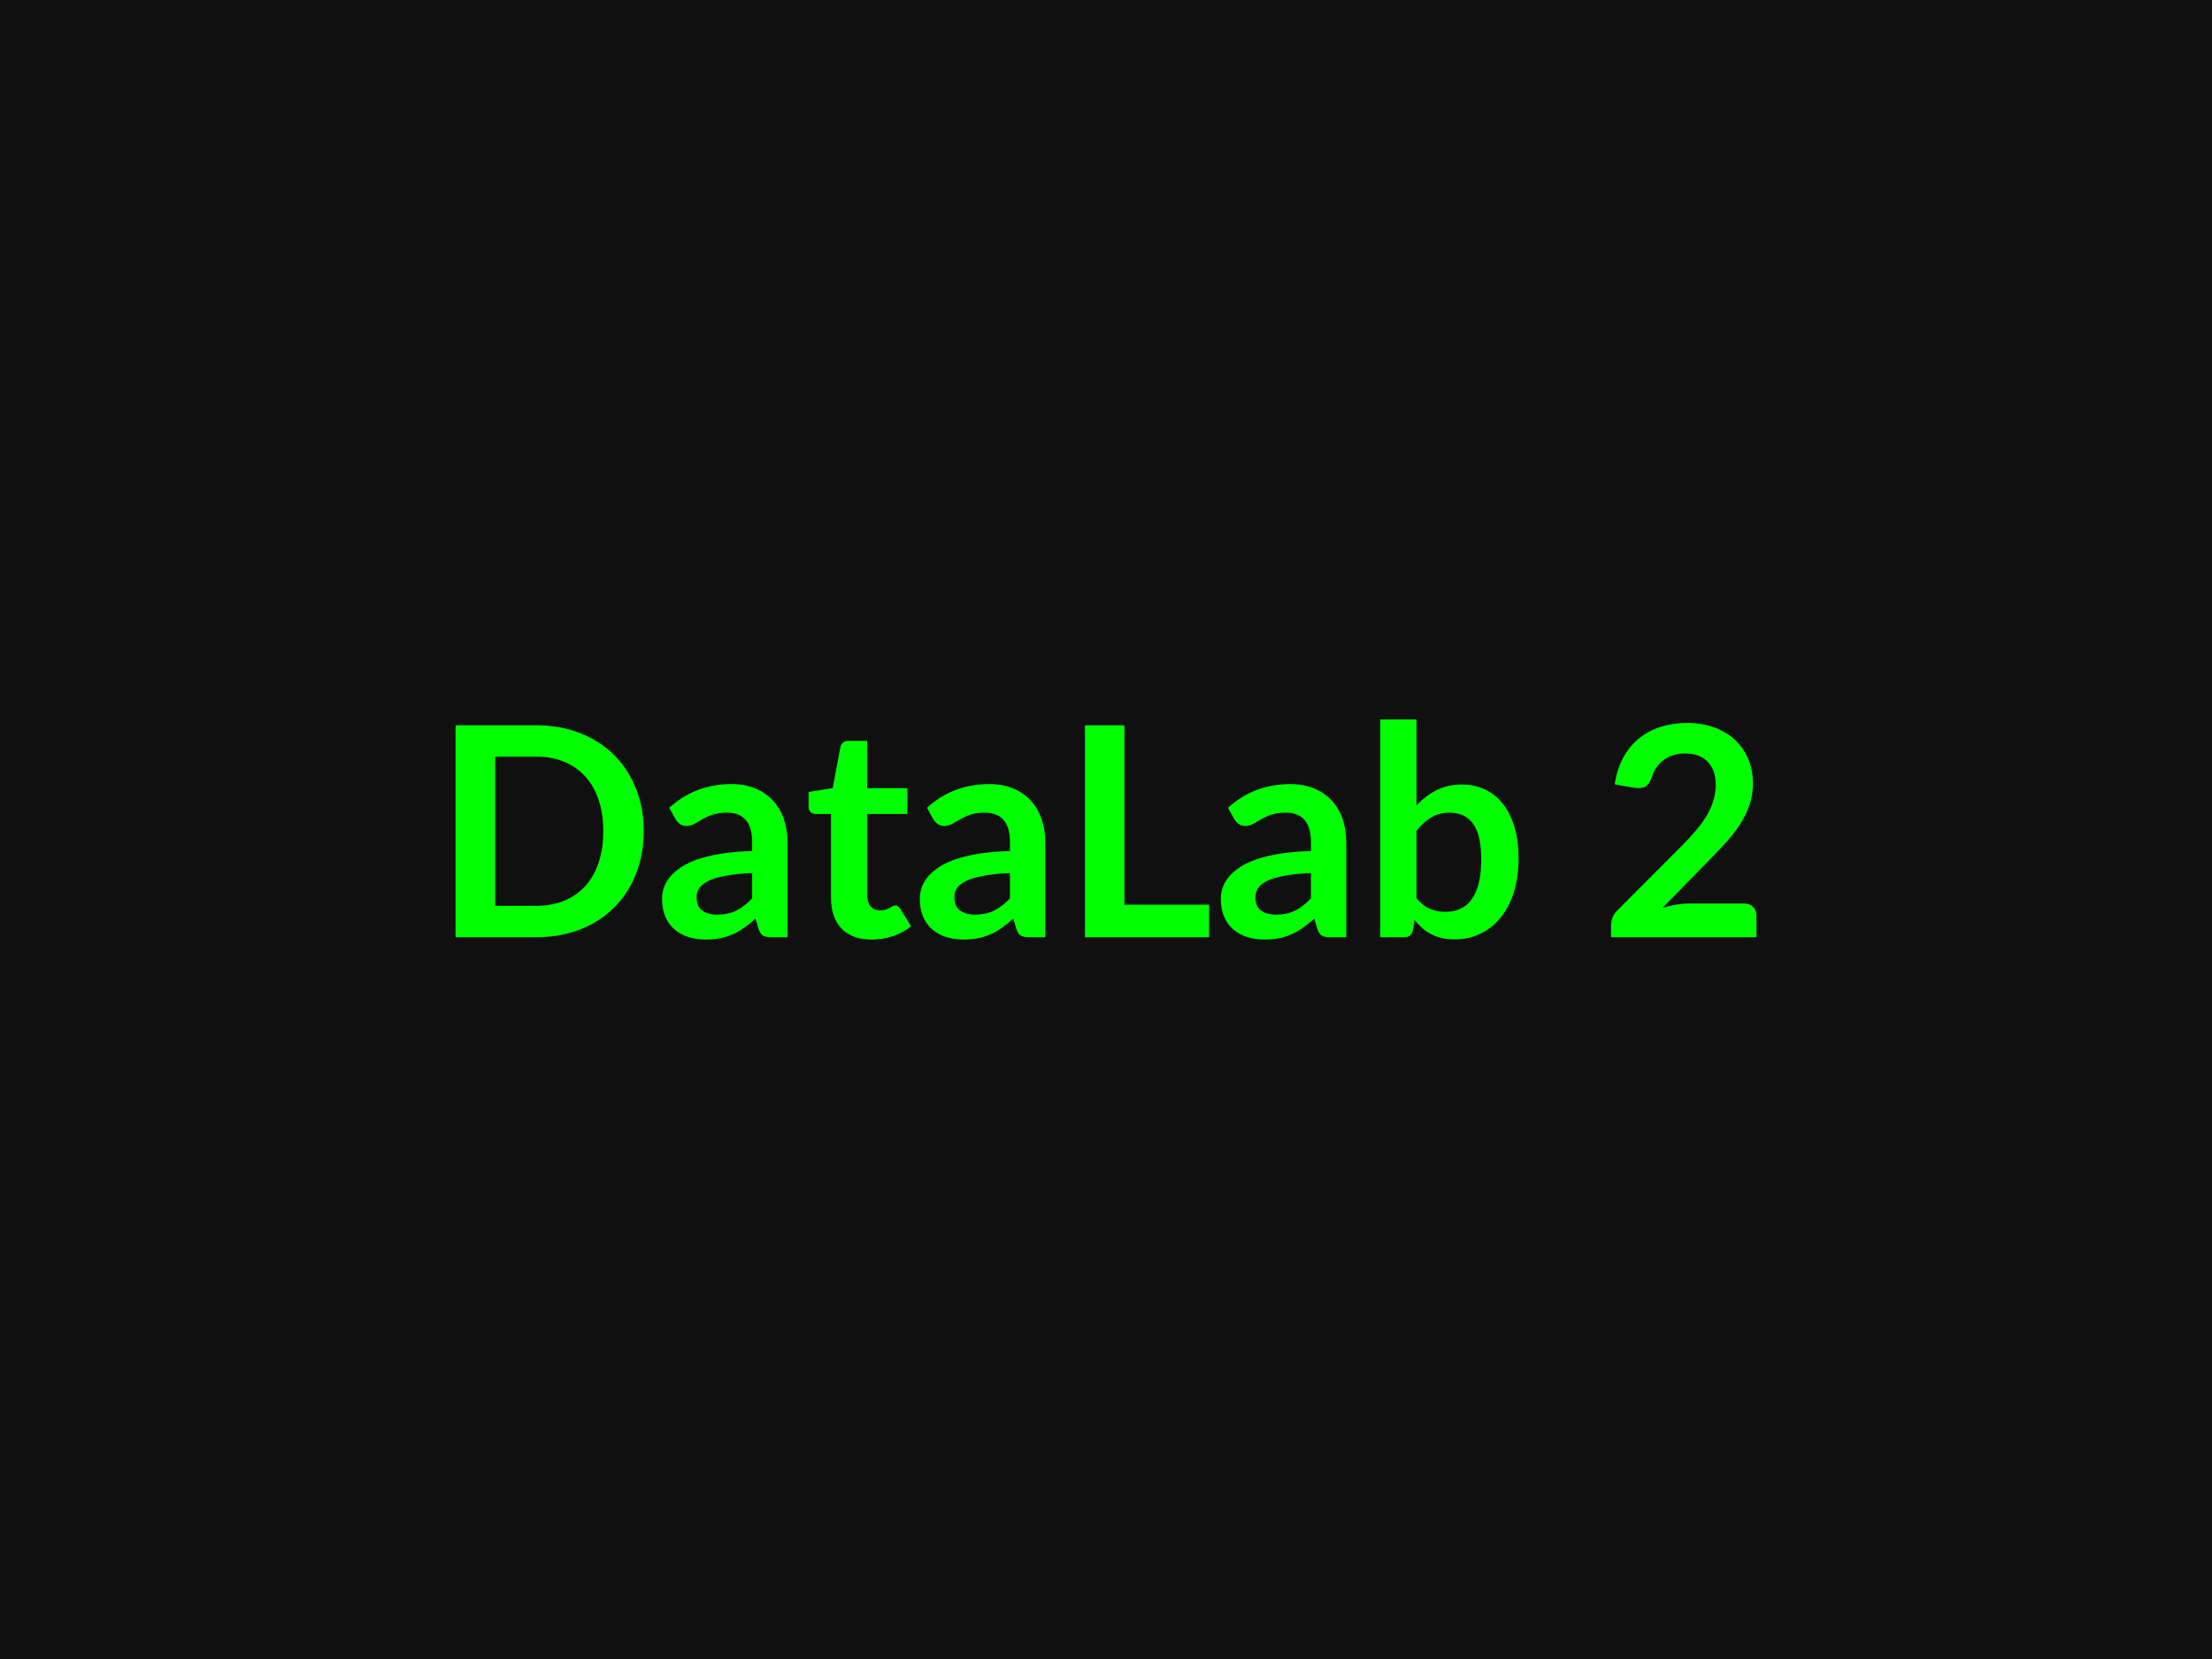 <svg xmlns="http://www.w3.org/2000/svg" width="800" height="600" viewBox="0 0 800 600"><rect width="100%" height="100%" fill="#101010"/><path fill="#00ff00" d="M232.81 300.635q0 8.43-2.81 15.48-2.81 7.05-7.9 12.13-5.08 5.09-12.24 7.9-7.15 2.81-15.9 2.81h-29.2v-76.64h29.2q8.75 0 15.9 2.84 7.16 2.83 12.24 7.89 5.09 5.07 7.9 12.11 2.81 7.05 2.81 15.48Zm-14.63 0q0-6.31-1.67-11.31-1.67-5.01-4.82-8.48-3.15-3.48-7.63-5.33-4.48-1.86-10.1-1.86h-14.89v53.96h14.89q5.62 0 10.1-1.86 4.48-1.85 7.63-5.32 3.15-3.48 4.82-8.48 1.67-5.01 1.67-11.32Zm53.85 24.28v-9.17q-5.67.26-9.54.98-3.87.71-6.2 1.82-2.33 1.12-3.34 2.6-1.01 1.49-1.01 3.24 0 3.44 2.04 4.92 2.04 1.49 5.33 1.49 4.03 0 6.97-1.46 2.94-1.46 5.75-4.42Zm-27.67-28.57-2.33-4.19q9.38-8.58 22.58-8.58 4.77 0 8.53 1.56 3.77 1.56 6.36 4.34 2.6 2.79 3.95 6.66t1.35 8.48v34.34h-5.93q-1.86 0-2.87-.56-1-.55-1.59-2.25l-1.16-3.92q-2.07 1.85-4.03 3.26-1.96 1.4-4.08 2.36-2.12.95-4.53 1.45-2.41.51-5.33.51-3.44 0-6.36-.93-2.91-.93-5.03-2.78-2.12-1.86-3.29-4.61-1.17-2.76-1.17-6.42 0-2.06.69-4.1.69-2.04 2.26-3.9 1.56-1.85 4.05-3.5 2.49-1.64 6.12-2.86t8.46-1.99q4.82-.76 11.02-.92v-3.18q0-5.46-2.33-8.09-2.33-2.62-6.73-2.62-3.18 0-5.28.74-2.09.74-3.68 1.67-1.59.93-2.89 1.67-1.3.74-2.89.74-1.38 0-2.33-.71-.95-.72-1.54-1.67Zm70.86 43.46q-7.1 0-10.89-4-3.79-4-3.79-11.05v-30.37h-5.56q-1.06 0-1.8-.69-.75-.69-.75-2.07v-5.19l8.75-1.43 2.76-14.84q.26-1.06 1-1.65.74-.58 1.91-.58h6.78v17.12h14.53v9.33h-14.53v29.46q0 2.55 1.25 3.98 1.25 1.43 3.42 1.43 1.22 0 2.04-.29.82-.29 1.43-.61t1.09-.61q.47-.29.95-.29.58 0 .95.29.38.29.8.88l3.92 6.35q-2.86 2.39-6.57 3.61-3.71 1.22-7.69 1.22Zm50.04-14.89v-9.17q-5.67.26-9.54.98-3.87.71-6.2 1.82-2.34 1.12-3.34 2.6-1.01 1.49-1.01 3.24 0 3.44 2.04 4.92 2.04 1.49 5.33 1.49 4.02 0 6.97-1.46 2.94-1.46 5.75-4.42Zm-27.67-28.57-2.33-4.19q9.38-8.58 22.58-8.58 4.77 0 8.53 1.56t6.36 4.34q2.6 2.79 3.95 6.66t1.35 8.48v34.34h-5.94q-1.85 0-2.86-.56-1.01-.55-1.59-2.25l-1.16-3.92q-2.07 1.85-4.03 3.26-1.96 1.4-4.08 2.36-2.12.95-4.53 1.45-2.42.51-5.33.51-3.45 0-6.36-.93-2.92-.93-5.04-2.78-2.12-1.86-3.28-4.61-1.17-2.76-1.17-6.42 0-2.06.69-4.1.69-2.04 2.25-3.9 1.57-1.85 4.06-3.5 2.49-1.64 6.12-2.86t8.45-1.99q4.83-.76 11.03-.92v-3.18q0-5.46-2.34-8.09-2.33-2.62-6.73-2.62-3.18 0-5.27.74-2.09.74-3.68 1.67-1.59.93-2.89 1.67-1.3.74-2.89.74-1.38 0-2.33-.71-.96-.72-1.54-1.67Zm69.06 30.84h30.63v11.77h-44.89v-76.64h14.26v64.87Zm67.47-2.27v-9.17q-5.67.26-9.54.98-3.87.71-6.2 1.82-2.33 1.12-3.34 2.6-1.01 1.49-1.01 3.24 0 3.44 2.04 4.92 2.04 1.49 5.33 1.49 4.03 0 6.97-1.46 2.94-1.46 5.75-4.42Zm-27.67-28.57-2.33-4.19q9.38-8.58 22.58-8.58 4.77 0 8.53 1.56t6.36 4.34q2.6 2.79 3.95 6.66t1.35 8.48v34.34h-5.93q-1.86 0-2.87-.56-1-.55-1.59-2.25l-1.16-3.92q-2.07 1.85-4.03 3.26-1.96 1.4-4.08 2.36-2.12.95-4.53 1.45-2.41.51-5.33.51-3.44 0-6.36-.93-2.91-.93-5.03-2.78-2.12-1.86-3.29-4.61-1.17-2.76-1.17-6.42 0-2.06.69-4.1.69-2.04 2.26-3.9 1.56-1.85 4.05-3.5 2.49-1.64 6.12-2.86t8.45-1.99q4.83-.76 11.03-.92v-3.18q0-5.46-2.33-8.09-2.34-2.62-6.73-2.62-3.18 0-5.28.74-2.09.74-3.68 1.67-1.59.93-2.89 1.67-1.3.74-2.89.74-1.38 0-2.33-.71-.95-.72-1.54-1.67Zm65.83 4.13v24.38q2.22 2.71 4.85 3.82 2.62 1.11 5.54 1.11 3.02 0 5.43-1.09 2.41-1.08 4.11-3.39 1.69-2.3 2.59-5.88.9-3.58.9-8.56 0-8.96-2.96-12.96-2.97-4-8.54-4-3.76 0-6.57 1.72-2.81 1.73-5.35 4.85Zm0-40.28v31.06q3.28-3.44 7.29-5.49 4-2.04 9.14-2.04 4.72 0 8.51 1.86 3.78 1.85 6.46 5.33 2.68 3.47 4.11 8.4 1.43 4.93 1.43 11.07 0 6.63-1.64 12.03-1.65 5.41-4.69 9.25-3.05 3.85-7.34 5.97-4.3 2.11-9.54 2.11-2.55 0-4.62-.5-2.06-.5-3.81-1.4-1.75-.9-3.21-2.2-1.46-1.3-2.78-2.89l-.58 3.66q-.32 1.37-1.09 1.96-.77.58-2.09.58h-8.64v-78.76h13.09Zm98.69 66.57h19.66q2.12 0 3.36 1.19 1.25 1.2 1.25 3.16v7.84h-52.58v-4.35q0-1.32.56-2.78.56-1.46 1.77-2.62l23.27-23.32q2.92-2.97 5.22-5.67 2.31-2.71 3.85-5.36 1.53-2.65 2.35-5.38.83-2.72.83-5.75 0-2.75-.8-4.85-.79-2.09-2.25-3.52-1.46-1.43-3.5-2.15-2.04-.71-4.58-.71-2.34 0-4.32.66-1.99.66-3.53 1.86-1.54 1.19-2.6 2.78-1.06 1.59-1.59 3.5-.9 2.43-2.33 3.23-1.43.79-4.13.37l-6.89-1.22q.79-5.51 3.07-9.67t5.7-6.94q3.42-2.79 7.84-4.19 4.43-1.41 9.52-1.41 5.3 0 9.7 1.57 4.4 1.56 7.52 4.42 3.13 2.86 4.88 6.89 1.75 4.03 1.75 8.96 0 4.24-1.25 7.84-1.24 3.61-3.34 6.89-2.09 3.29-4.9 6.36-2.81 3.08-5.88 6.26l-17.28 17.65q2.49-.74 4.95-1.14 2.47-.4 4.7-.4Z"/></svg>